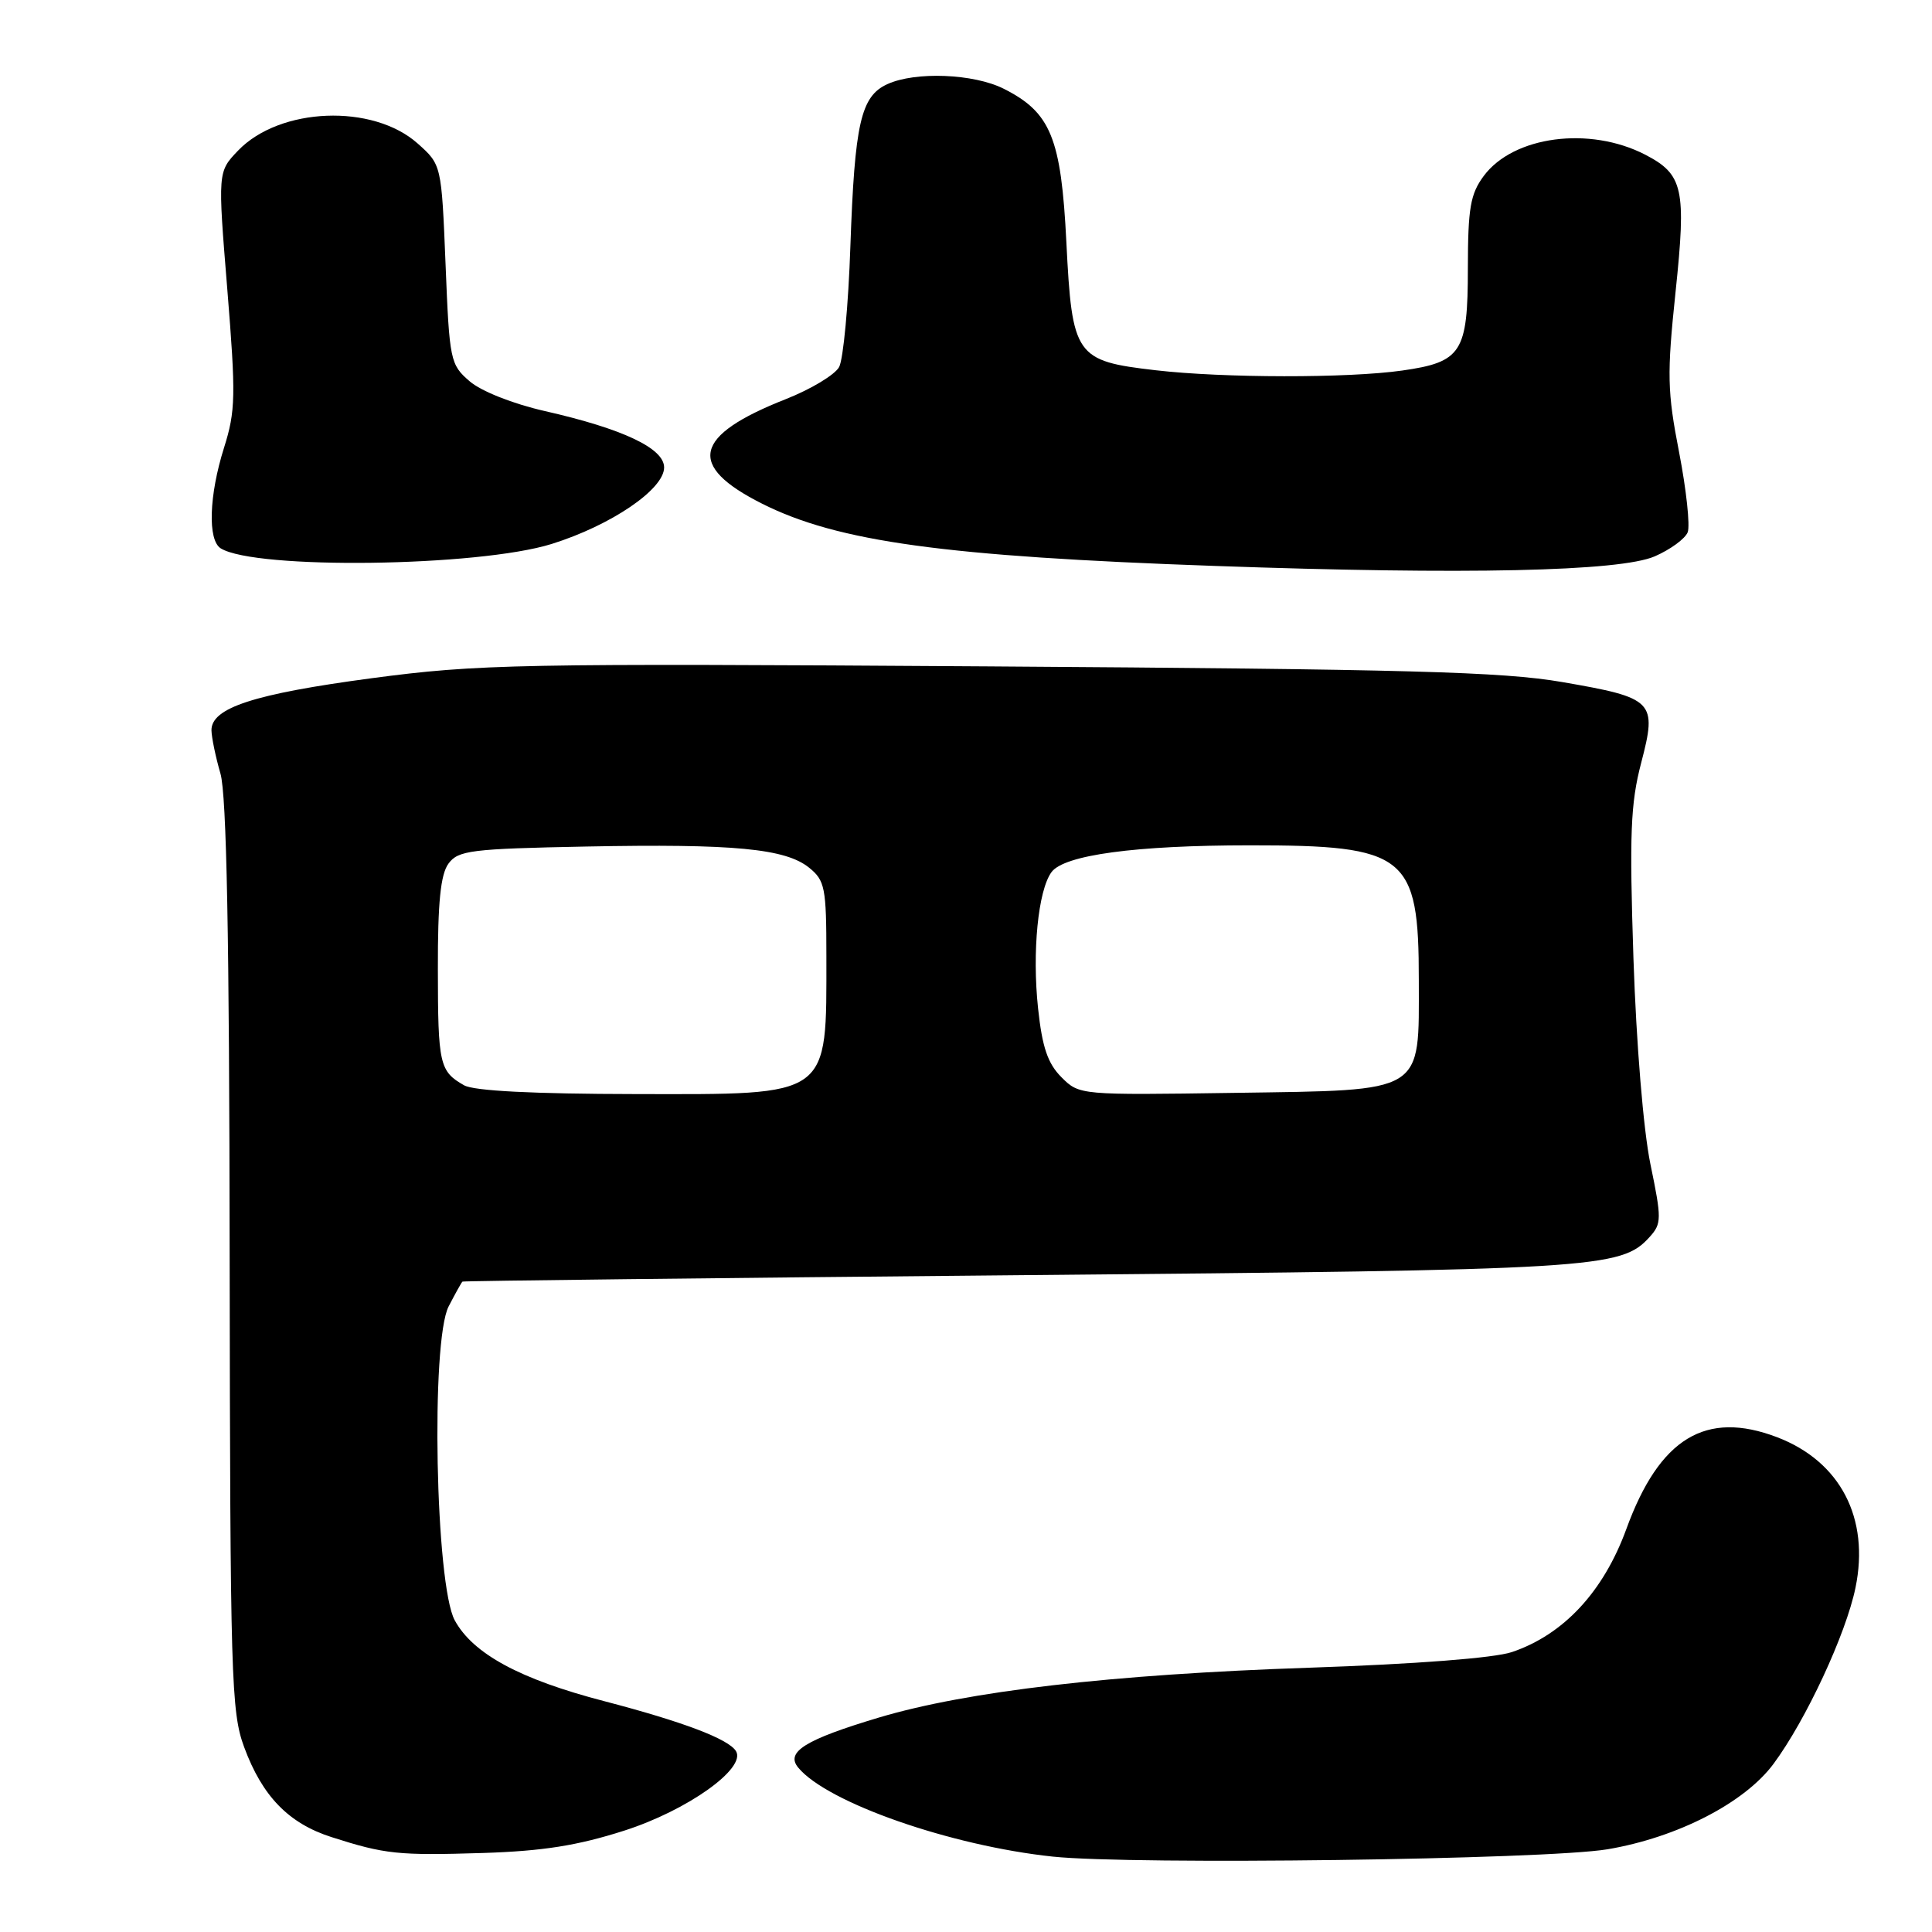 <?xml version="1.0" encoding="UTF-8" standalone="no"?>
<!DOCTYPE svg PUBLIC "-//W3C//DTD SVG 1.1//EN" "http://www.w3.org/Graphics/SVG/1.1/DTD/svg11.dtd" >
<svg xmlns="http://www.w3.org/2000/svg" xmlns:xlink="http://www.w3.org/1999/xlink" version="1.1" viewBox="0 0 256 256">
 <g >
 <path fill="currentColor"
d=" M 213.00 245.04 C 222.24 243.48 231.16 238.90 235.00 233.72 C 239.29 227.93 244.59 216.55 245.86 210.39 C 247.77 201.16 243.85 193.64 235.48 190.44 C 226.02 186.83 219.89 190.56 215.50 202.60 C 212.47 210.91 207.18 216.60 200.33 218.91 C 197.98 219.70 187.59 220.50 173.50 220.98 C 147.32 221.86 128.15 224.09 116.44 227.59 C 106.69 230.51 104.05 232.15 105.77 234.22 C 109.62 238.87 125.98 244.58 139.50 246.01 C 150.18 247.13 204.80 246.41 213.00 245.04 Z  M 82.71 242.57 C 91.08 239.89 98.92 234.31 97.52 232.03 C 96.52 230.42 90.51 228.14 80.05 225.41 C 68.90 222.51 62.68 219.14 60.26 214.71 C 57.69 210.02 57.06 177.71 59.45 173.10 C 60.33 171.40 61.15 169.92 61.28 169.82 C 61.40 169.72 94.58 169.34 135.00 168.97 C 211.70 168.28 214.80 168.09 218.59 163.90 C 220.18 162.14 220.19 161.50 218.69 154.26 C 217.76 149.74 216.82 138.35 216.44 127.00 C 215.90 110.54 216.05 106.50 217.46 101.10 C 219.60 92.90 219.20 92.48 206.97 90.37 C 199.06 89.01 186.55 88.67 130.92 88.30 C 68.46 87.89 63.40 87.99 49.23 89.87 C 33.65 91.95 27.98 93.79 28.02 96.78 C 28.04 97.72 28.57 100.30 29.21 102.50 C 30.03 105.33 30.39 124.10 30.43 166.50 C 30.50 222.29 30.63 226.85 32.35 231.50 C 34.75 238.01 38.24 241.60 43.91 243.42 C 51.02 245.70 52.76 245.88 64.00 245.53 C 71.91 245.28 76.53 244.55 82.71 242.57 Z  M 219.26 73.72 C 221.33 72.82 223.30 71.38 223.63 70.52 C 223.96 69.65 223.45 64.89 222.49 59.93 C 220.92 51.87 220.87 49.63 222.02 38.68 C 223.46 24.98 223.04 23.11 217.99 20.49 C 210.62 16.69 200.53 18.02 196.60 23.32 C 194.83 25.71 194.51 27.57 194.50 35.53 C 194.50 46.70 193.68 47.98 185.79 49.10 C 178.62 50.12 162.12 50.10 153.13 49.06 C 142.49 47.83 142.06 47.21 141.30 32.10 C 140.61 18.25 139.23 14.89 132.98 11.75 C 129.01 9.76 121.29 9.45 117.58 11.15 C 114.06 12.75 113.25 16.34 112.68 32.63 C 112.42 40.40 111.74 47.60 111.19 48.63 C 110.63 49.66 107.46 51.57 104.14 52.88 C 91.85 57.72 90.95 61.70 101.00 66.75 C 111.01 71.78 125.17 73.73 161.00 74.99 C 194.25 76.17 214.64 75.72 219.26 73.72 Z  M 73.09 72.08 C 80.98 69.61 88.00 64.84 88.00 61.94 C 88.00 59.40 82.54 56.82 72.20 54.47 C 67.97 53.51 63.78 51.85 62.24 50.53 C 59.66 48.31 59.55 47.79 59.04 35.03 C 58.50 21.83 58.50 21.83 55.35 19.02 C 49.40 13.71 37.06 14.20 31.54 19.96 C 28.85 22.77 28.85 22.77 30.12 38.35 C 31.26 52.44 31.22 54.45 29.69 59.31 C 27.69 65.64 27.50 71.57 29.25 72.66 C 33.84 75.50 63.36 75.11 73.09 72.08 Z  M 61.50 143.81 C 58.24 141.96 58.03 141.04 58.02 128.44 C 58.00 119.59 58.38 115.87 59.42 114.44 C 60.71 112.68 62.37 112.47 77.67 112.17 C 97.29 111.79 104.08 112.44 107.22 114.98 C 109.31 116.67 109.50 117.63 109.50 126.66 C 109.50 145.55 110.25 145.01 84.18 144.97 C 70.66 144.95 62.81 144.55 61.50 143.81 Z  M 140.65 142.74 C 138.83 140.92 138.10 138.77 137.55 133.62 C 136.75 126.13 137.55 117.99 139.33 115.56 C 141.00 113.29 150.44 112.01 165.60 112.01 C 186.38 112.00 188.00 113.29 188.00 129.84 C 188.00 145.04 189.00 144.43 163.60 144.81 C 143.08 145.11 143.02 145.11 140.65 142.74 Z "/>
</g>
</svg>